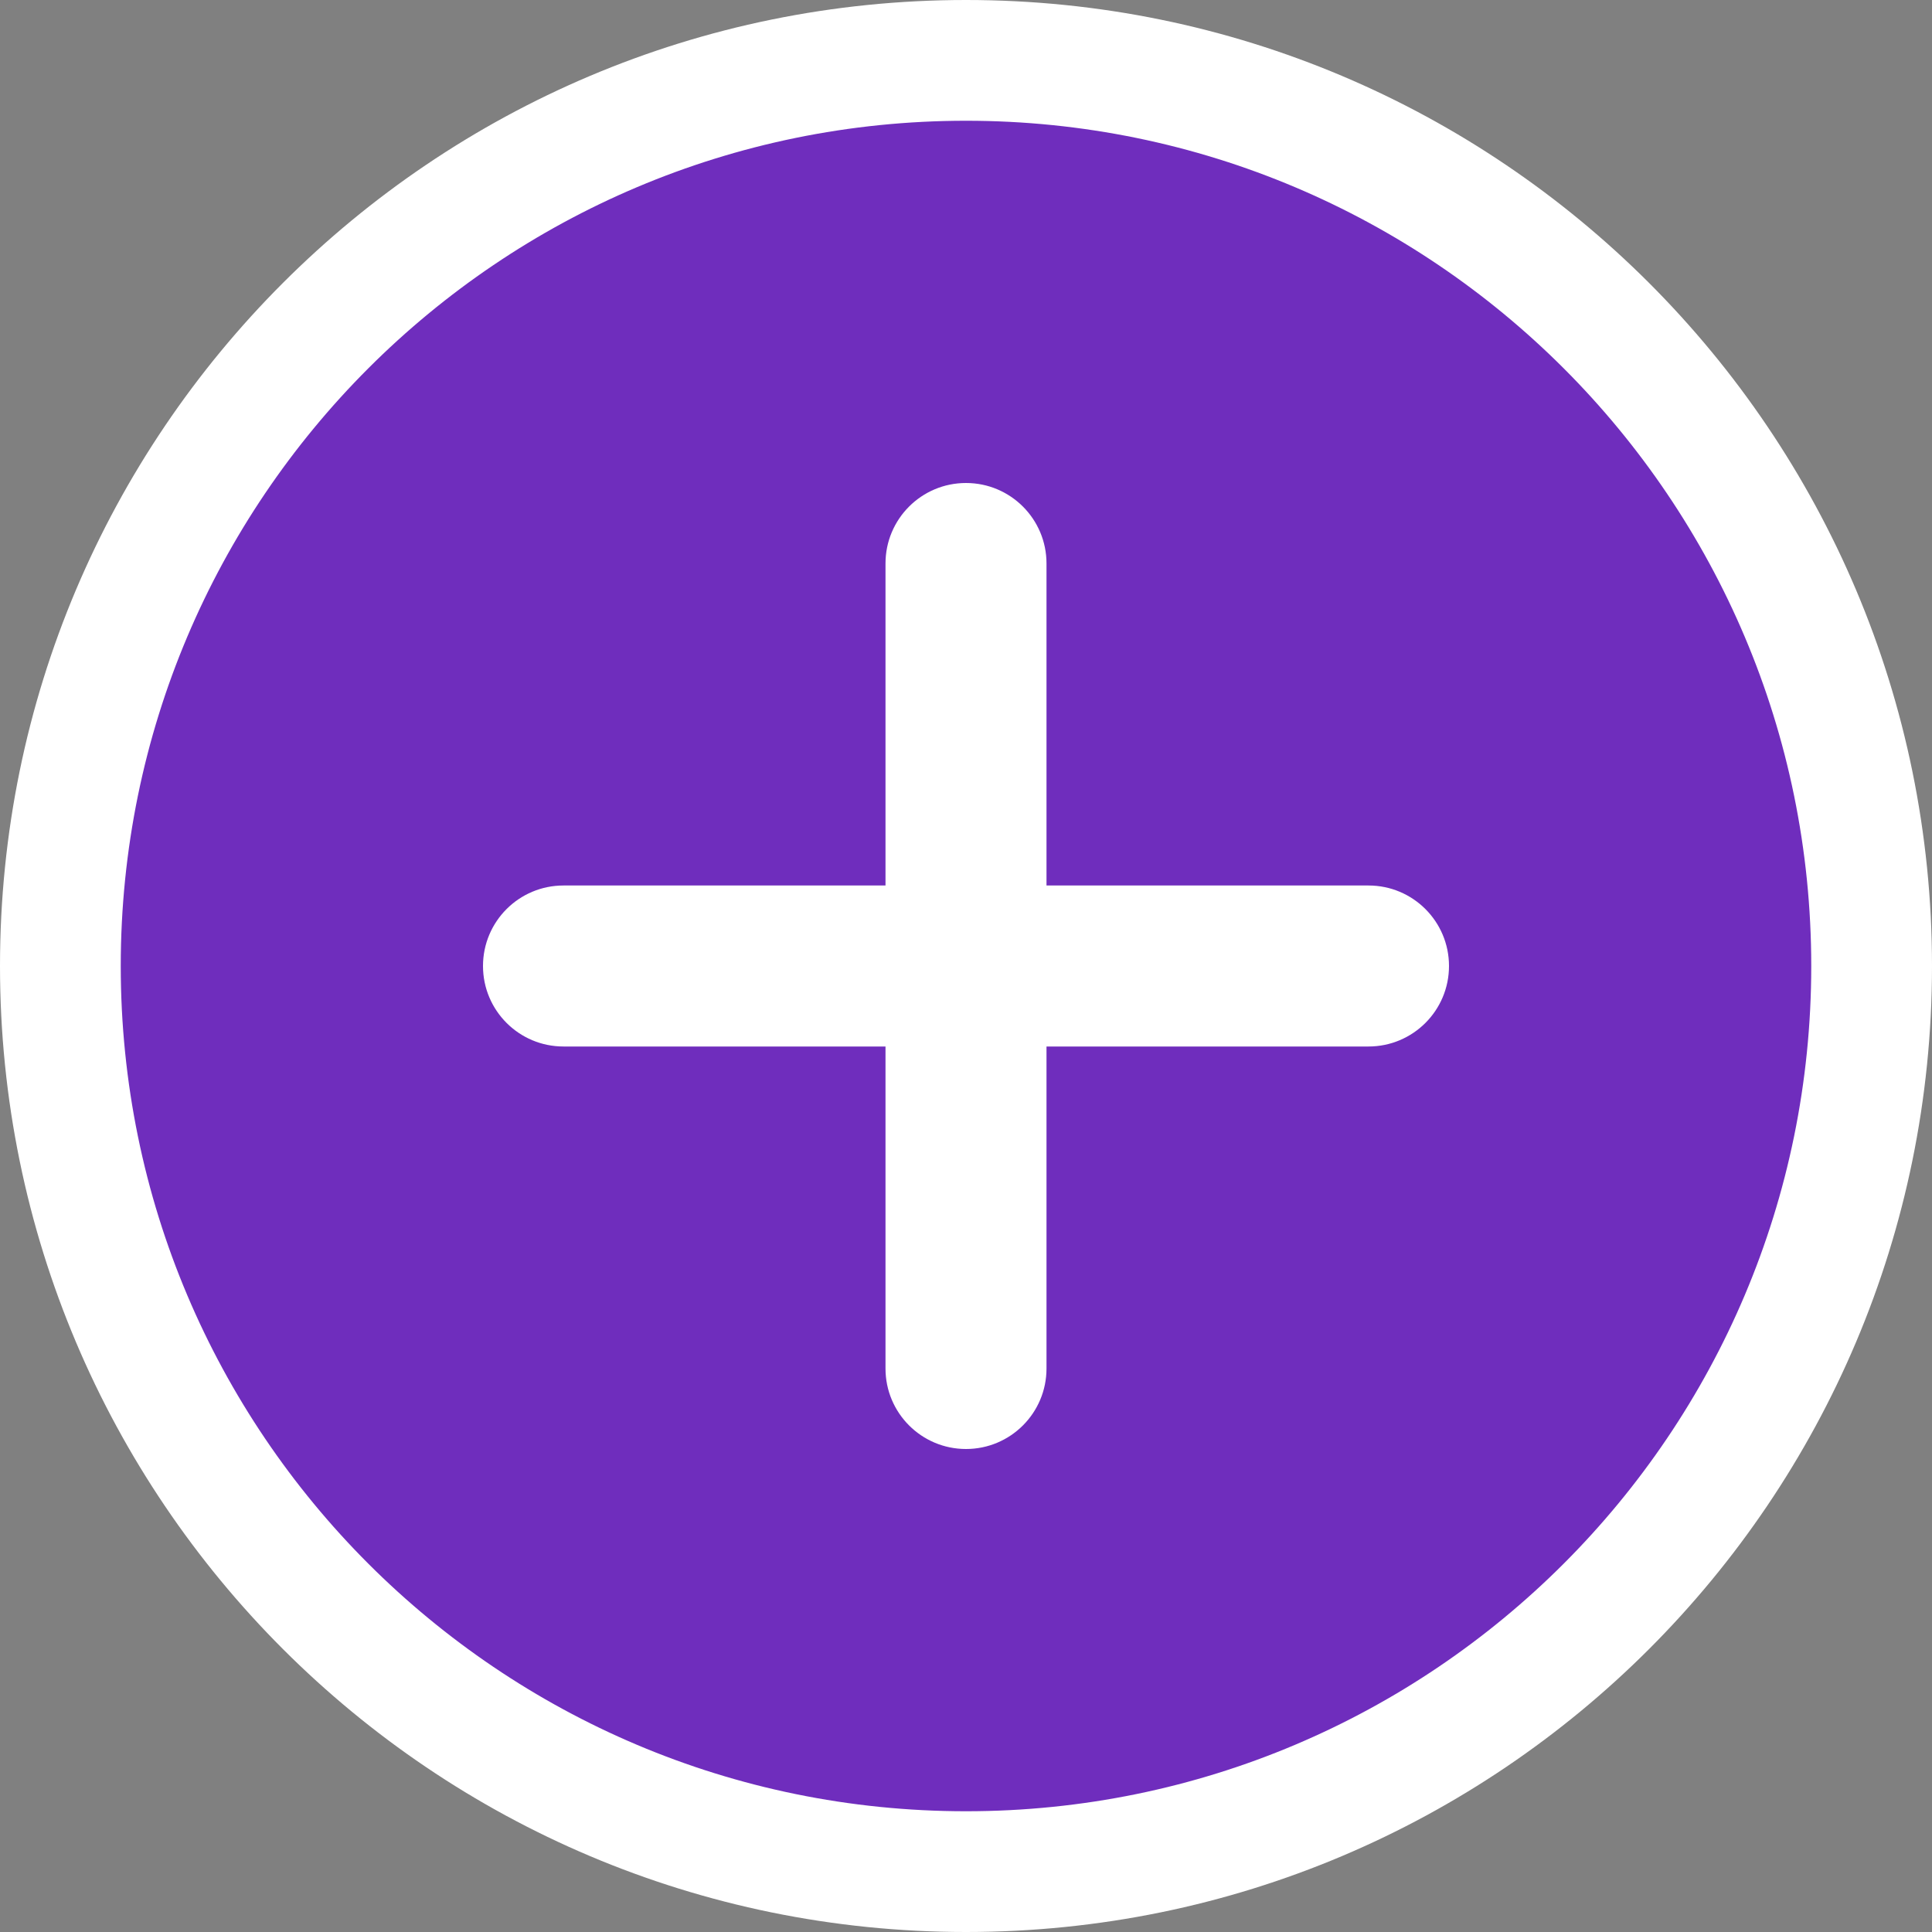 <svg 
 xmlns="http://www.w3.org/2000/svg"
 xmlns:xlink="http://www.w3.org/1999/xlink"
 width="48px" height="48px">
<rect width="100%" height="100%" fill="#808080" stroke="none"/>
<path fill-rule="evenodd"  fill="rgb(111, 45, 189)"
 d="M24.000,2.000 C36.150,2.000 46.000,11.850 46.000,24.000 C46.000,36.150 36.150,46.000 24.000,46.000 C11.850,46.000 2.000,36.150 2.000,24.000 C2.000,11.850 11.850,2.000 24.000,2.000 Z"/>
<path fill-rule="evenodd"  fill="rgb(255, 255, 255)"
 d="M24.000,48.000 C10.745,48.000 -0.000,37.255 -0.000,24.000 C-0.000,10.745 10.745,-0.000 24.000,-0.000 C37.255,-0.000 48.000,10.745 48.000,24.000 C48.000,37.255 37.255,48.000 24.000,48.000 ZM24.000,3.000 C12.402,3.000 3.000,12.402 3.000,24.000 C3.000,35.598 12.402,45.000 24.000,45.000 C35.598,45.000 45.000,35.598 45.000,24.000 C45.000,12.402 35.598,3.000 24.000,3.000 ZM34.000,26.000 L26.000,26.000 L26.000,34.000 C26.000,35.105 25.105,36.000 24.000,36.000 C22.895,36.000 22.000,35.105 22.000,34.000 L22.000,26.000 L14.000,26.000 C12.895,26.000 12.000,25.105 12.000,24.000 C12.000,22.895 12.895,22.000 14.000,22.000 L22.000,22.000 L22.000,14.000 C22.000,12.895 22.895,12.000 24.000,12.000 C25.105,12.000 26.000,12.895 26.000,14.000 L26.000,22.000 L34.000,22.000 C35.105,22.000 36.000,22.895 36.000,24.000 C36.000,25.105 35.105,26.000 34.000,26.000 Z"/>
</svg>